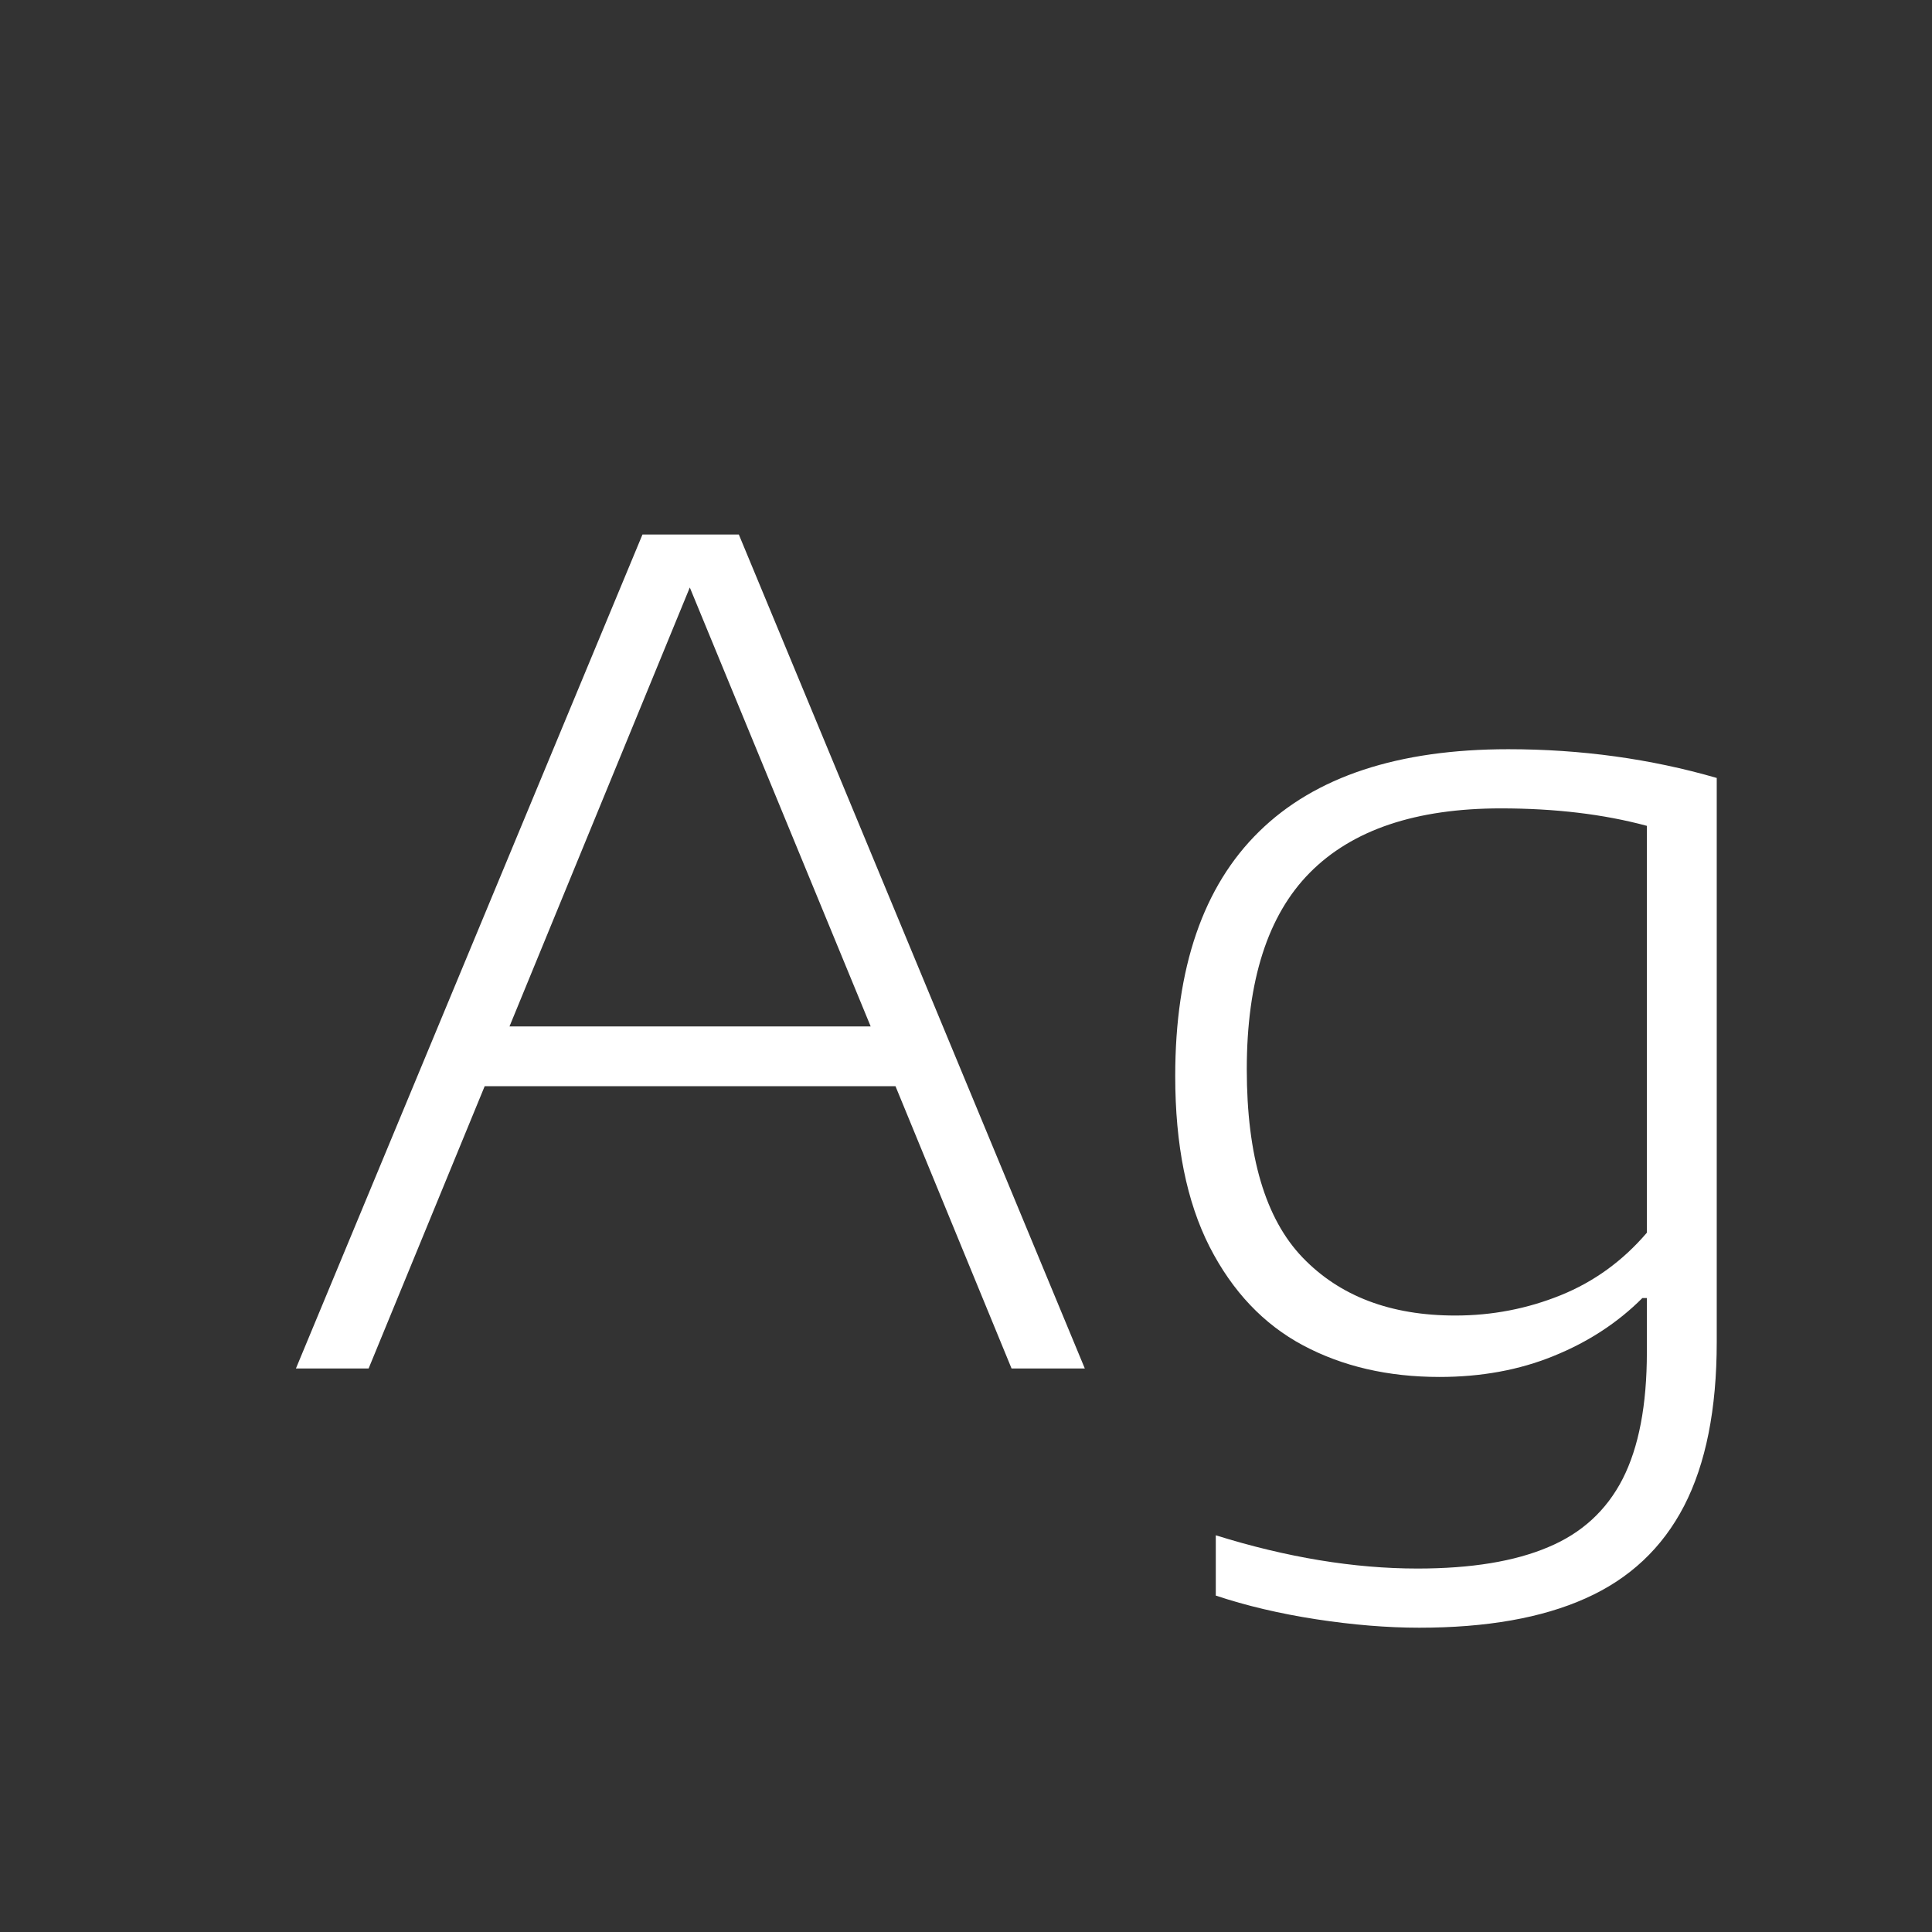 <svg width="24" height="24" viewBox="0 0 24 24" fill="none" xmlns="http://www.w3.org/2000/svg">
<rect x="0" y="0" width="24" height="24" fill="#333333" stroke="none"/>
<path d="M12.566 17L11.124 13.493H6.021L4.579 17H3.676L7.981 6.64H9.178L13.476 17H12.566ZM6.329 12.751H10.816L8.569 7.298L6.329 12.751ZM17.63 20.22C17.233 20.22 16.806 20.185 16.349 20.115C15.896 20.045 15.481 19.947 15.103 19.821V19.072C15.985 19.347 16.82 19.485 17.609 19.485C18.276 19.485 18.817 19.396 19.233 19.219C19.648 19.046 19.956 18.764 20.157 18.372C20.357 17.98 20.458 17.455 20.458 16.797V16.125H20.402C20.094 16.433 19.725 16.673 19.296 16.846C18.871 17.019 18.4 17.105 17.882 17.105C17.242 17.105 16.678 16.974 16.188 16.713C15.698 16.452 15.31 16.043 15.026 15.488C14.741 14.928 14.599 14.221 14.599 13.367C14.599 12.023 14.946 11.01 15.642 10.329C16.337 9.648 17.368 9.307 18.736 9.307C19.641 9.307 20.504 9.426 21.326 9.664V16.671C21.326 17.506 21.19 18.185 20.92 18.708C20.649 19.231 20.241 19.613 19.695 19.856C19.153 20.099 18.465 20.22 17.63 20.22ZM18.078 16.342C18.535 16.342 18.971 16.258 19.387 16.09C19.802 15.922 20.159 15.663 20.458 15.313V10.259C19.921 10.114 19.317 10.042 18.645 10.042C17.59 10.042 16.799 10.308 16.272 10.84C15.749 11.367 15.488 12.182 15.488 13.283C15.488 14.361 15.719 15.14 16.181 15.621C16.643 16.102 17.275 16.342 18.078 16.342Z" fill="white"/>
</svg>
